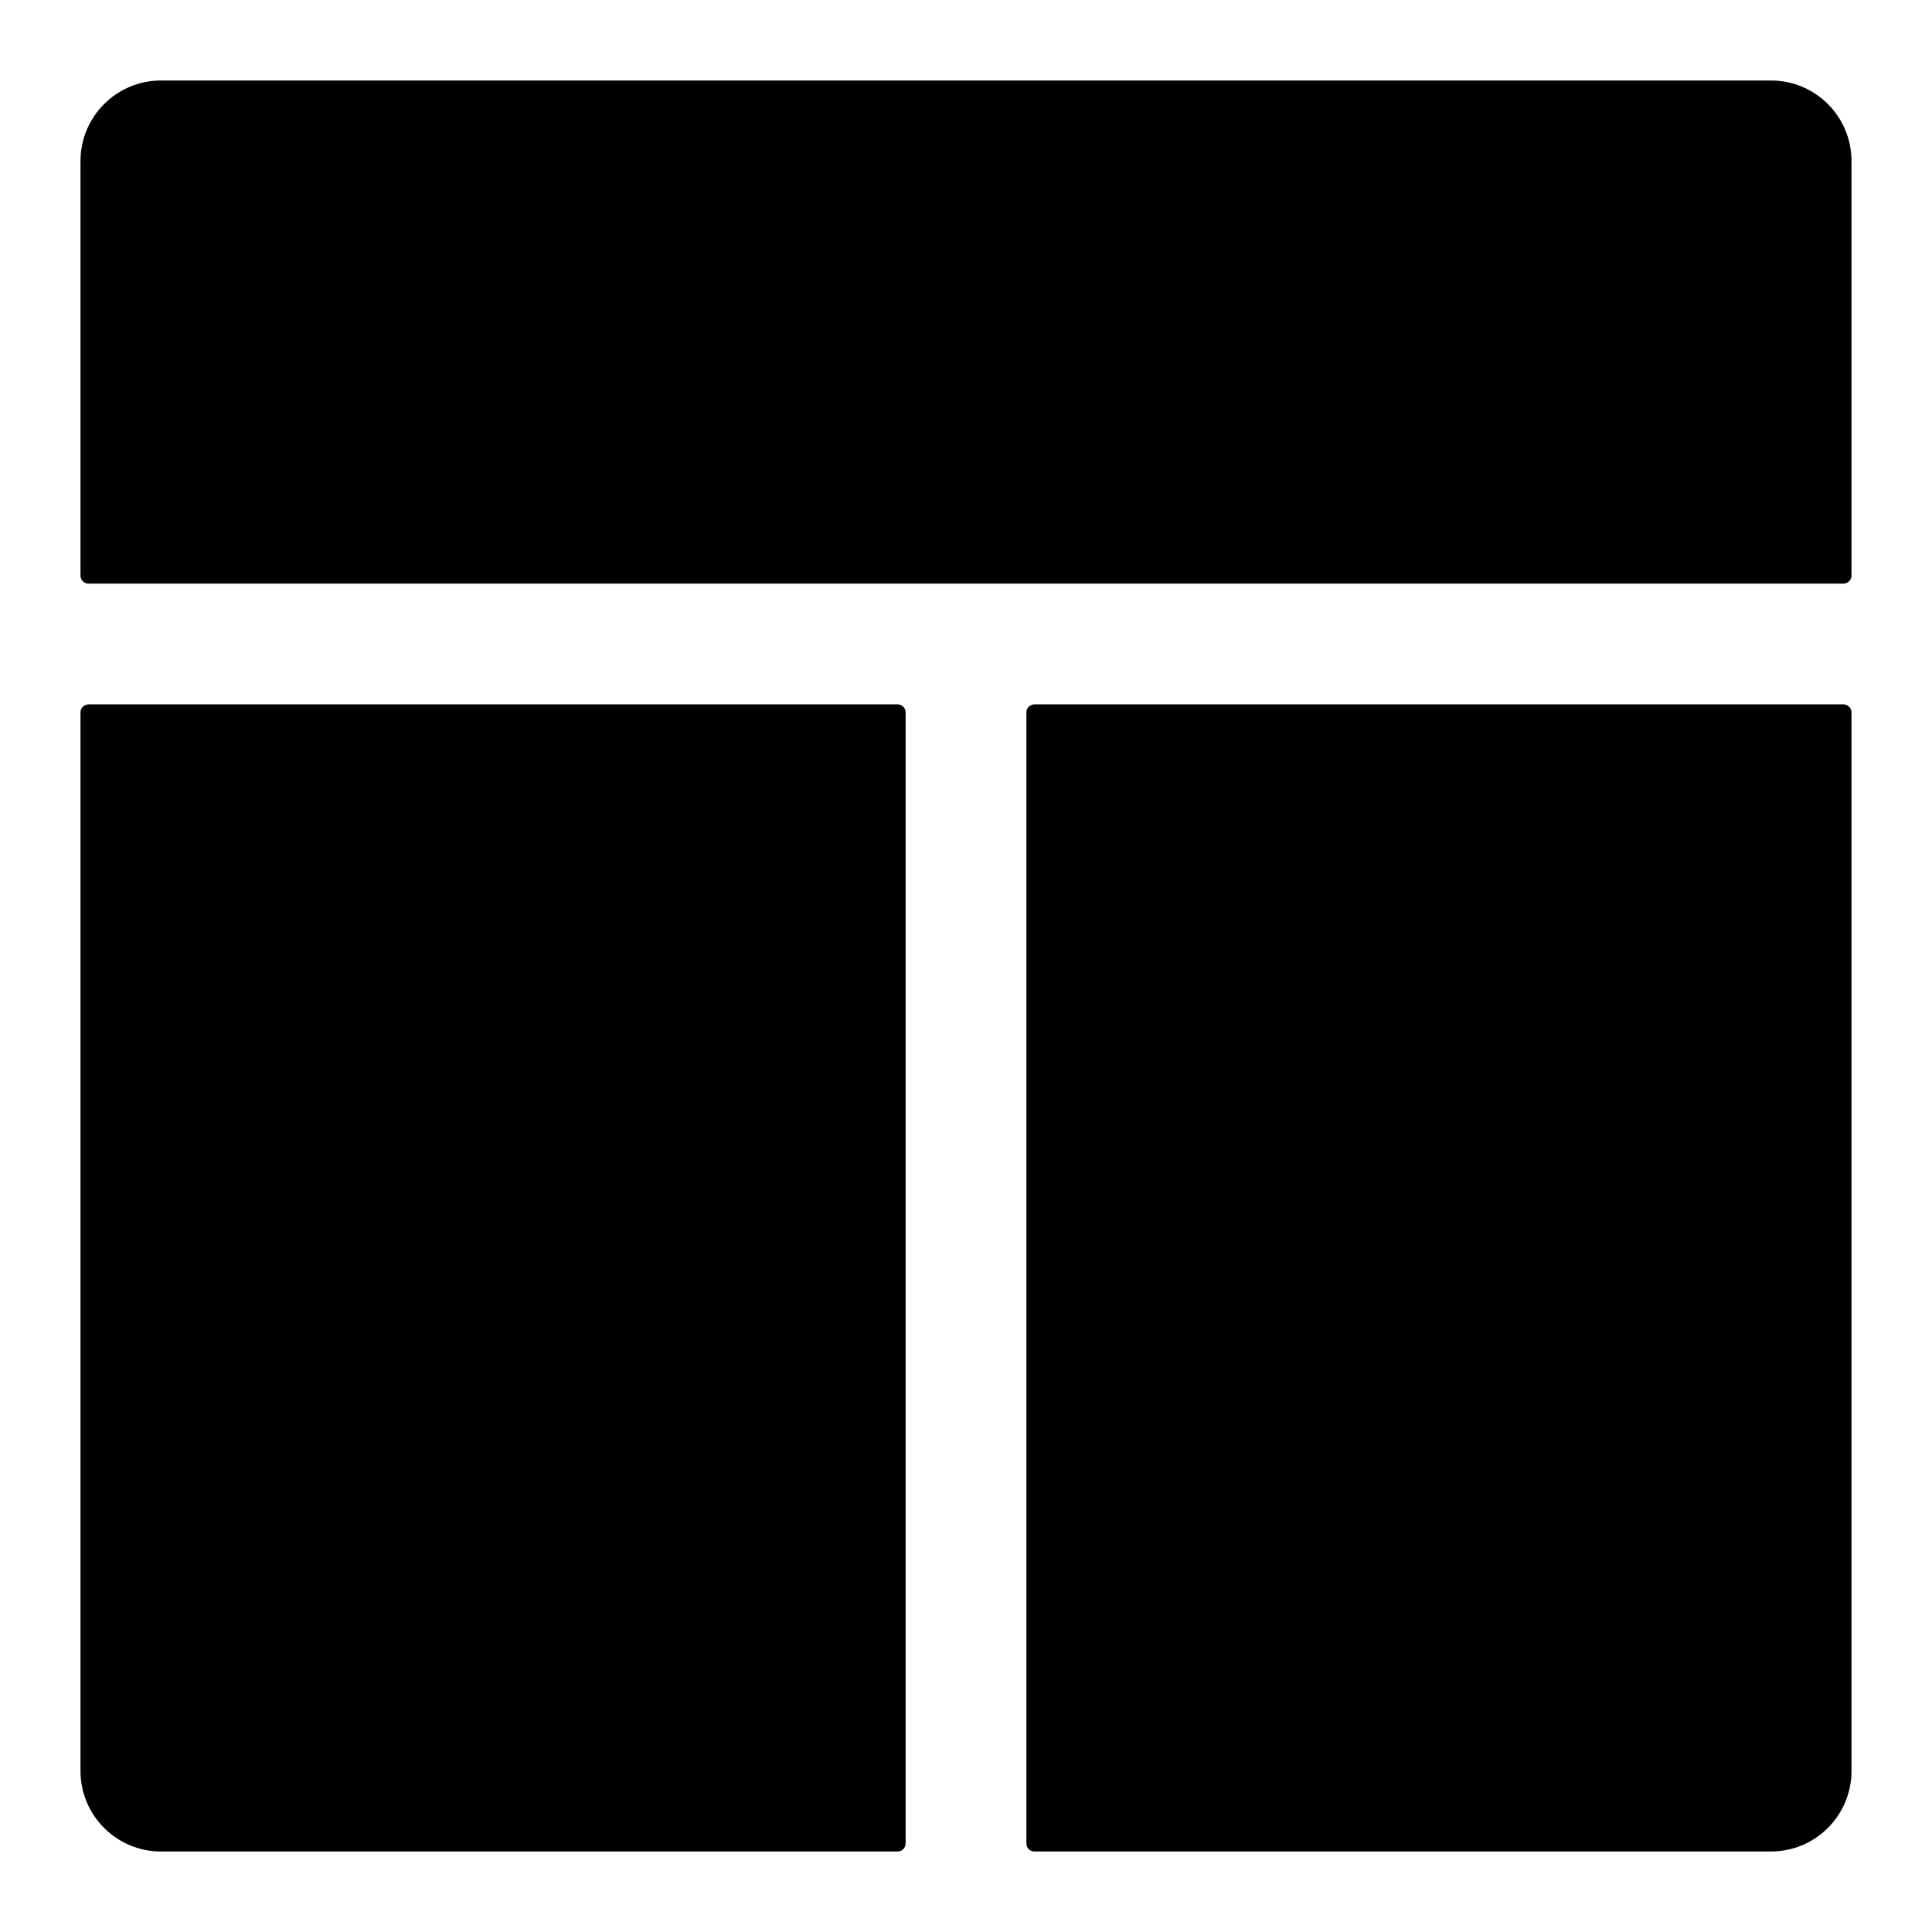 <svg width="24" height="24" viewBox="0 0 24 24" fill="none" xmlns="http://www.w3.org/2000/svg">
<path d="M1 2C1 1.448 1.448 1 2 1H22C22.552 1 23 1.448 23 2V7.15C23 7.205 22.955 7.25 22.9 7.25L1.1 7.25C1.045 7.25 1 7.205 1 7.15V2Z" fill="black"/>
<path d="M11.25 8.85C11.25 8.795 11.205 8.75 11.15 8.75L1.1 8.75C1.045 8.75 1 8.795 1 8.85V22C1 22.552 1.448 23 2 23H11.15C11.205 23 11.25 22.955 11.25 22.9L11.25 8.85Z" fill="black"/>
<path d="M12.75 22.9C12.75 22.955 12.795 23 12.85 23H22C22.552 23 23 22.552 23 22V8.85C23 8.795 22.955 8.75 22.9 8.75L12.85 8.75C12.795 8.75 12.75 8.795 12.75 8.85L12.75 22.9Z" fill="black"/>
</svg>
